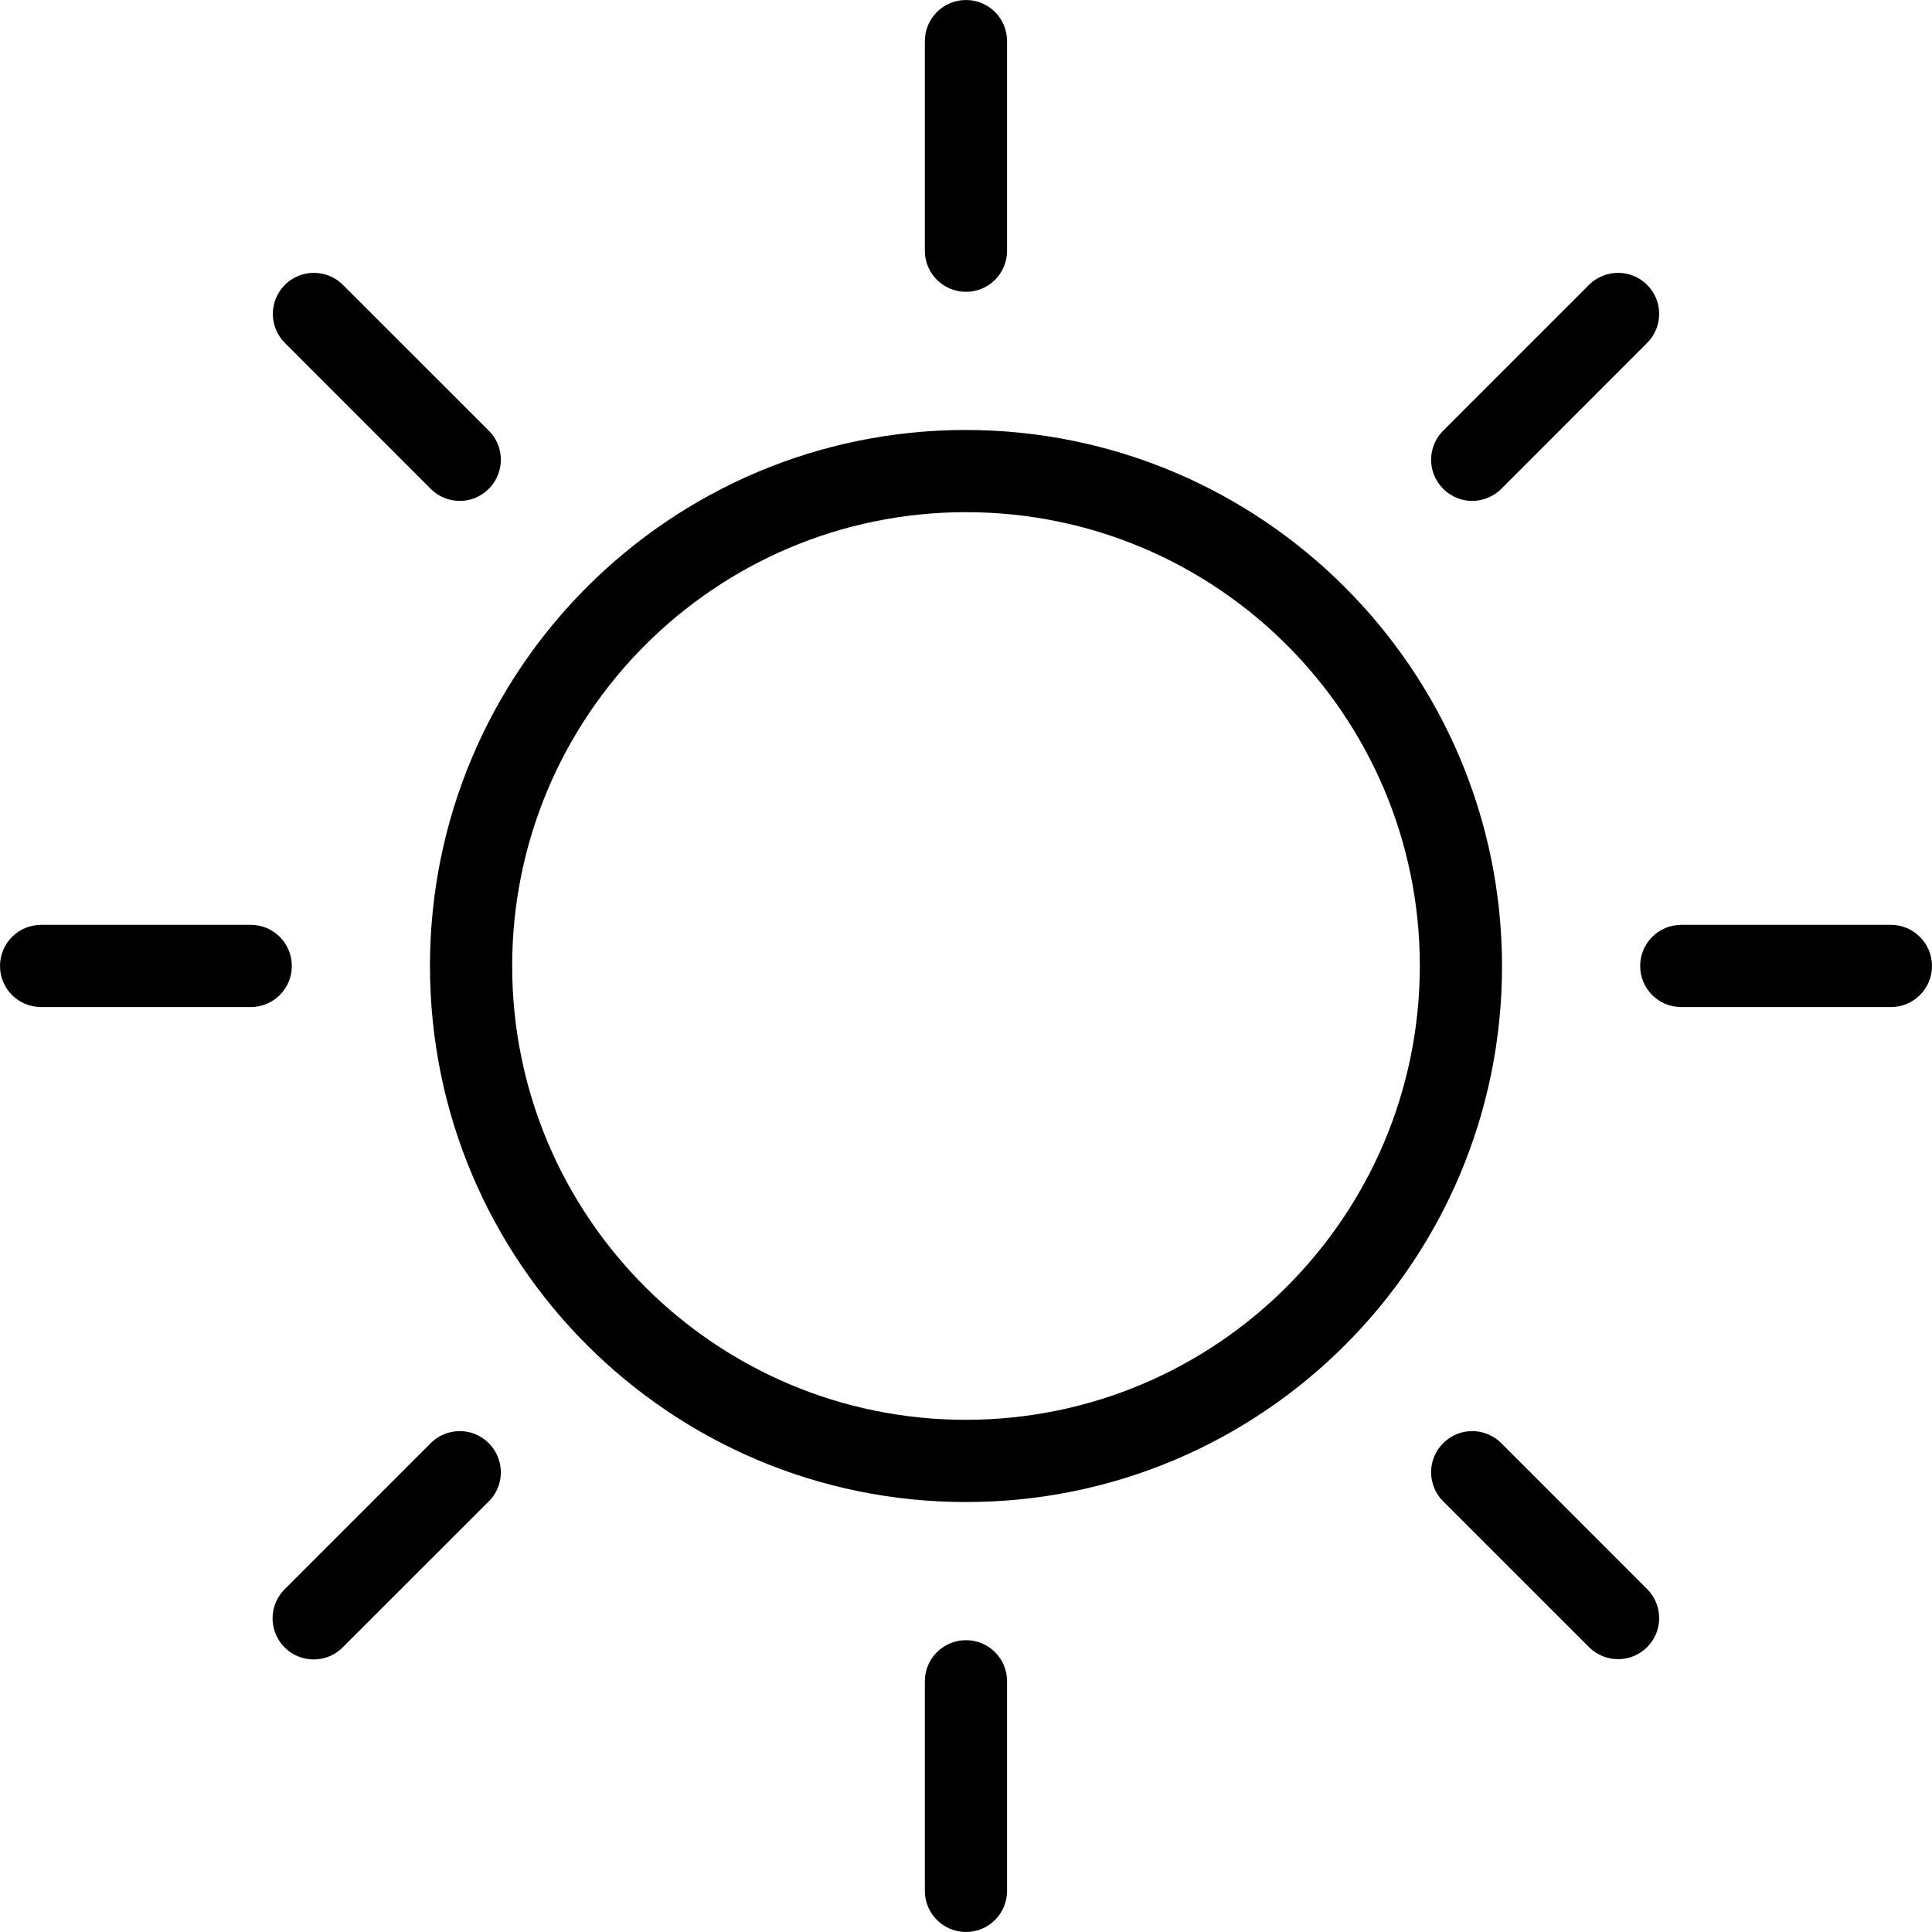 <svg width="20" height="20" viewBox="0 0 20 20" fill="none" xmlns="http://www.w3.org/2000/svg">
<g clip-path="url(#clip0)">
<path d="M10 4.451C6.936 4.451 4.451 6.936 4.451 10C4.451 13.065 6.936 15.549 10 15.549C13.065 15.549 15.549 13.065 15.549 10C15.545 6.937 13.063 4.455 10 4.451V4.451ZM10 14.698C7.406 14.698 5.302 12.594 5.302 10C5.302 7.406 7.406 5.302 10 5.302C12.595 5.302 14.698 7.406 14.698 10C14.695 12.593 12.593 14.695 10 14.698V14.698Z" fill="black"/>
<path d="M10.425 2.596V0.426C10.425 0.19 10.235 0 10 0C9.765 0 9.574 0.19 9.574 0.426V2.596C9.574 2.831 9.765 3.021 10 3.021C10.235 3.021 10.425 2.831 10.425 2.596Z" fill="black"/>
<path d="M10 16.979C9.765 16.979 9.574 17.169 9.574 17.404V19.574C9.574 19.809 9.765 20 10 20C10.235 20 10.425 19.809 10.425 19.574V17.404C10.425 17.169 10.235 16.979 10 16.979Z" fill="black"/>
<path d="M19.575 9.574H17.404C17.169 9.574 16.979 9.765 16.979 10C16.979 10.235 17.169 10.425 17.404 10.425H19.575C19.809 10.425 20 10.235 20 10C20 9.765 19.809 9.574 19.575 9.574Z" fill="black"/>
<path d="M3.021 10C3.021 9.765 2.831 9.574 2.596 9.574H0.426C0.19 9.574 0 9.765 0 10C0 10.235 0.19 10.425 0.426 10.425H2.596C2.831 10.425 3.021 10.235 3.021 10Z" fill="black"/>
<path d="M15.543 5.059L17.052 3.549C17.217 3.383 17.217 3.115 17.051 2.949C16.885 2.783 16.617 2.783 16.45 2.948L14.941 4.457C14.833 4.564 14.79 4.721 14.829 4.869C14.869 5.016 14.984 5.131 15.131 5.171C15.278 5.21 15.435 5.167 15.543 5.059V5.059Z" fill="black"/>
<path d="M4.457 14.941L2.948 16.451C2.839 16.558 2.797 16.715 2.836 16.862C2.875 17.01 2.99 17.125 3.138 17.164C3.285 17.203 3.442 17.161 3.549 17.052L5.059 15.543C5.167 15.436 5.21 15.279 5.17 15.131C5.131 14.984 5.016 14.869 4.869 14.829C4.721 14.79 4.564 14.833 4.457 14.941V14.941Z" fill="black"/>
<path d="M15.543 14.941C15.435 14.833 15.278 14.79 15.131 14.829C14.984 14.869 14.869 14.984 14.829 15.131C14.79 15.279 14.833 15.436 14.941 15.543L16.45 17.052C16.617 17.217 16.885 17.217 17.051 17.051C17.217 16.886 17.217 16.617 17.052 16.451L15.543 14.941Z" fill="black"/>
<path d="M4.457 5.059C4.564 5.167 4.721 5.21 4.869 5.171C5.016 5.131 5.131 5.016 5.17 4.869C5.21 4.721 5.167 4.564 5.059 4.457L3.549 2.948C3.383 2.783 3.114 2.783 2.949 2.949C2.783 3.115 2.783 3.383 2.948 3.549L4.457 5.059Z" fill="black"/>
</g>
<defs>
<clipPath id="clip0">
<rect width="20" height="20" fill="white"/>
</clipPath>
</defs>
</svg>
